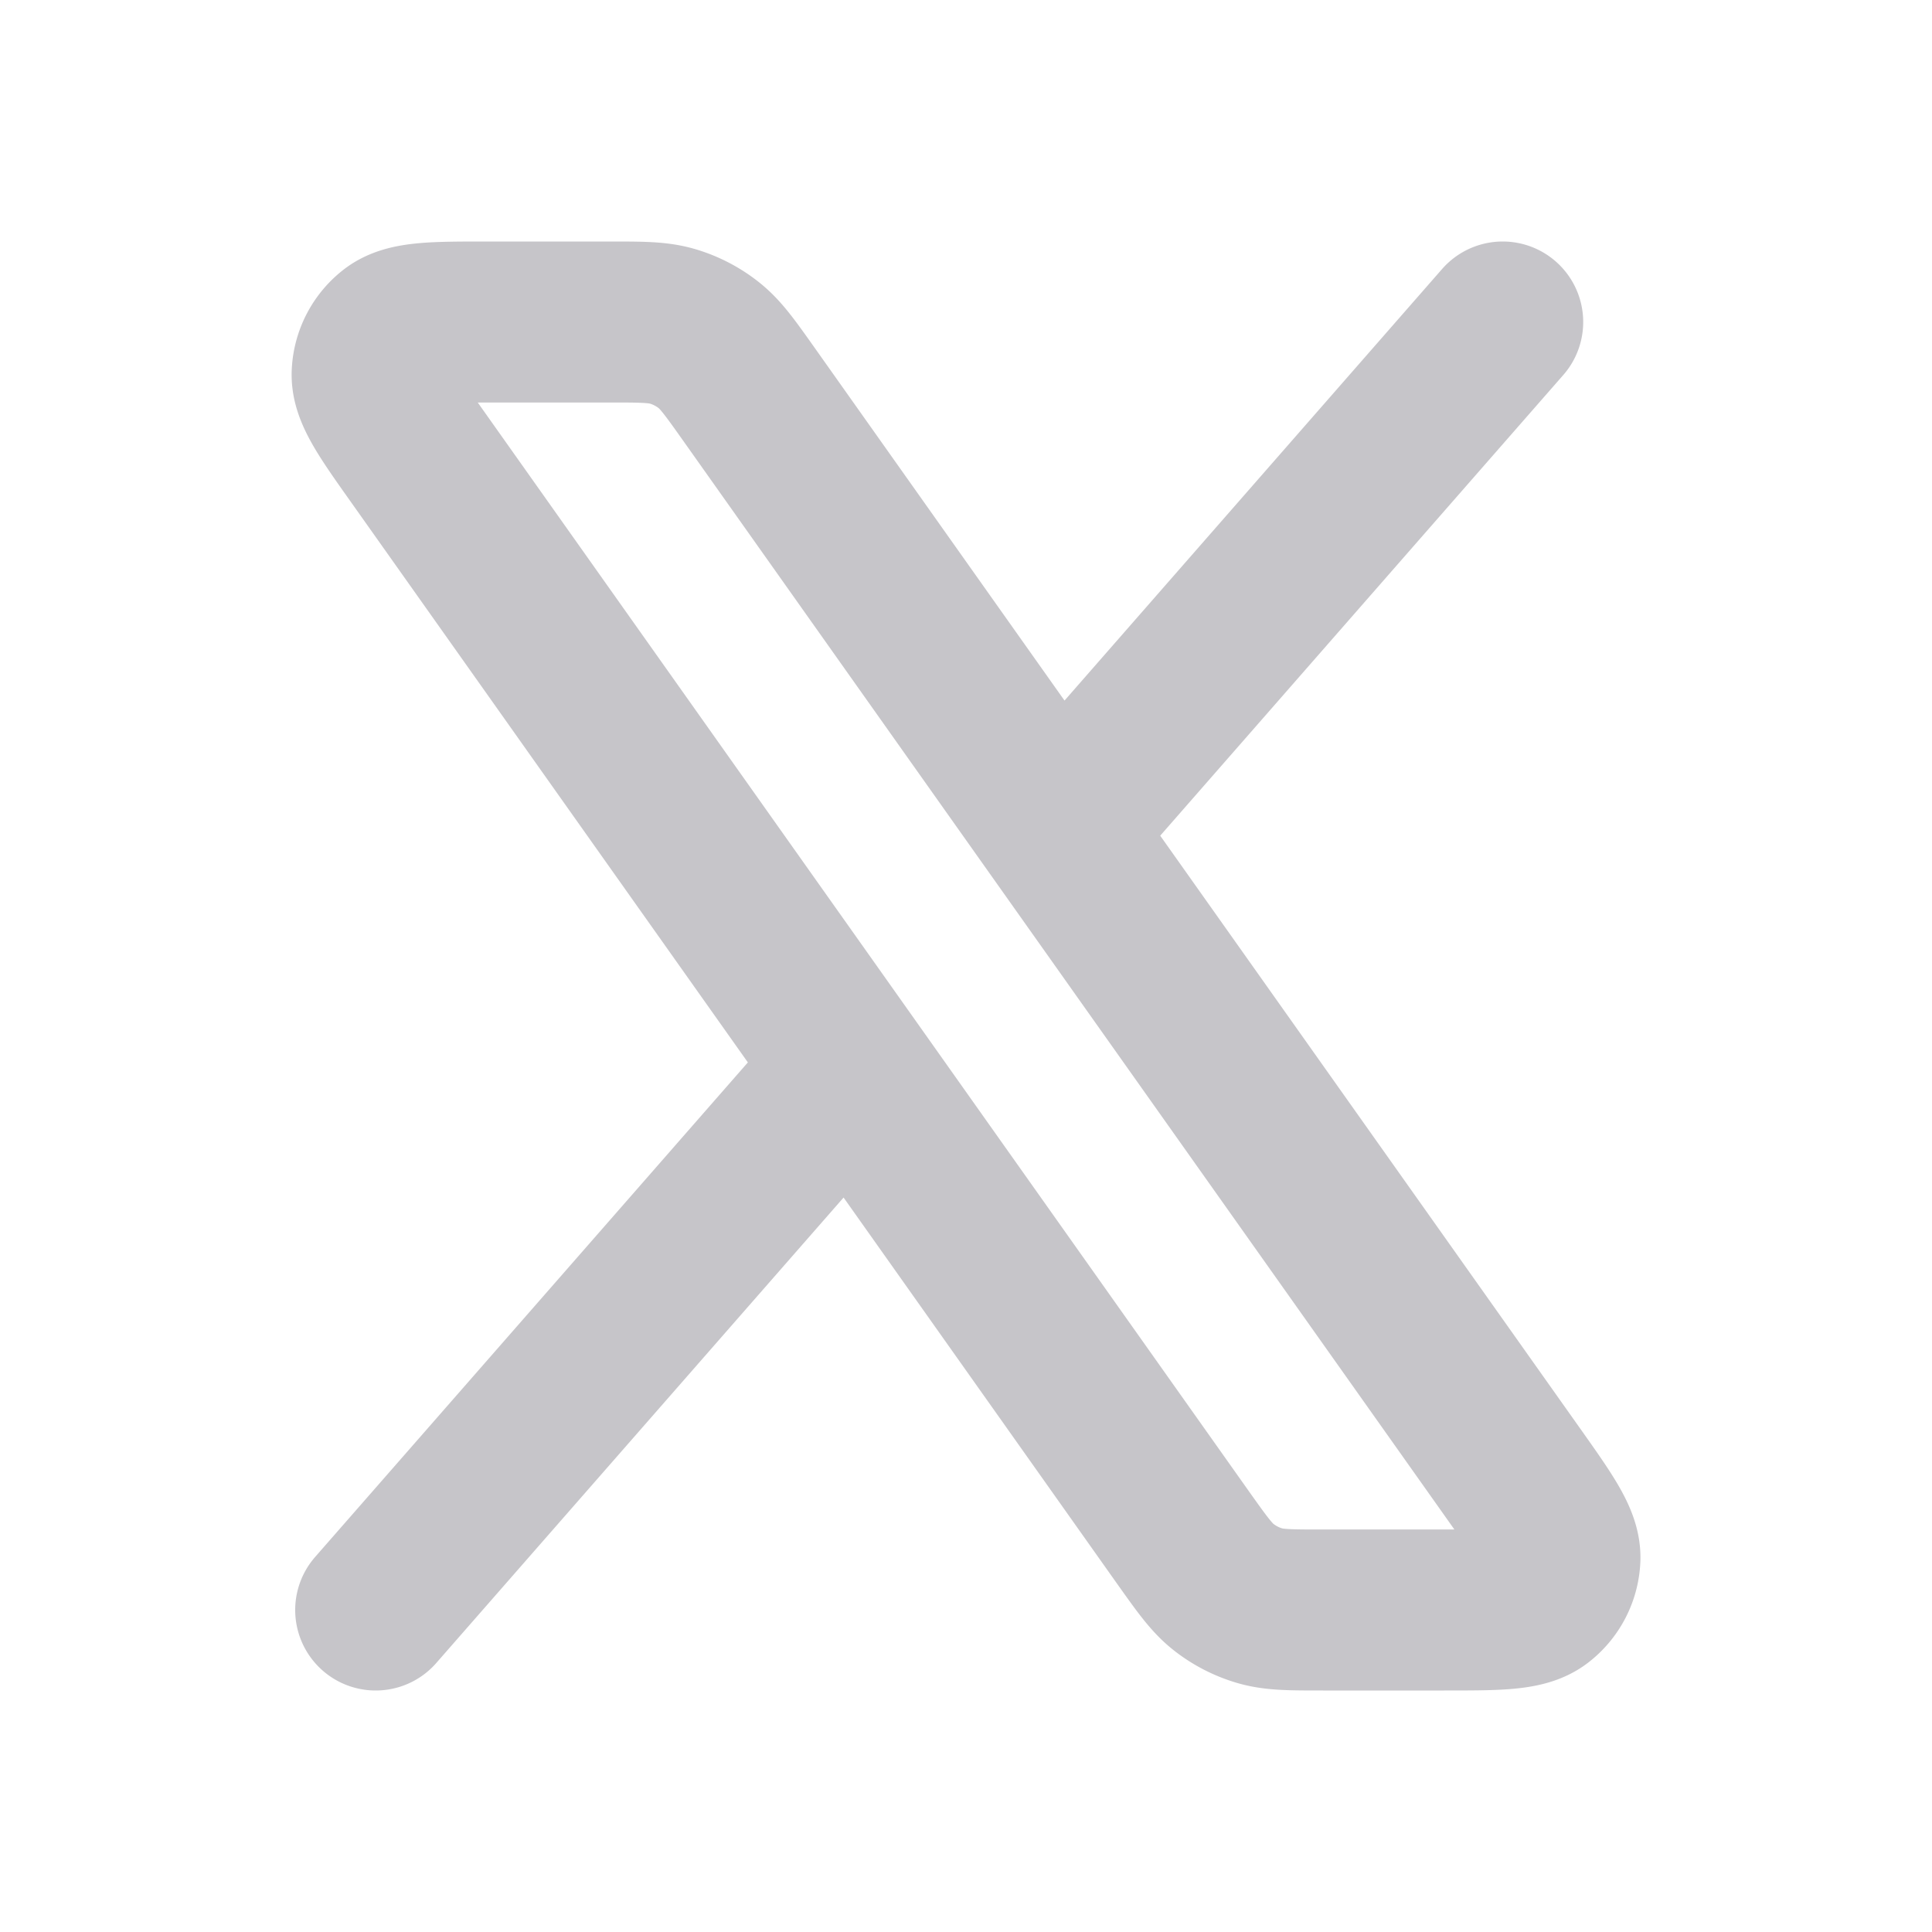<svg xmlns="http://www.w3.org/2000/svg" width="24" height="24" fill="none" viewBox="0 0 24 24">
  <path stroke="#C6C5C9" stroke-linecap="round" stroke-linejoin="round" stroke-width="2" d="m18.667 4-5.526 6.316M4.667 20l5.895-6.737m2.579-2.947L9.305 4.9c-.234-.33-.35-.494-.501-.613a1.333 1.333 0 0 0-.45-.233C8.17 4 7.968 4 7.564 4H6.063c-.667 0-1 0-1.18.138a.667.667 0 0 0-.26.502c-.009.227.184.499.57 1.043l5.369 7.58m2.579-2.947 5.667 8c.386.545.578.817.57 1.044a.666.666 0 0 1-.26.502c-.18.138-.513.138-1.18.138h-1.501c-.404 0-.606 0-.79-.054a1.334 1.334 0 0 1-.45-.233c-.15-.119-.267-.284-.501-.613l-4.134-5.837"/>
</svg>
